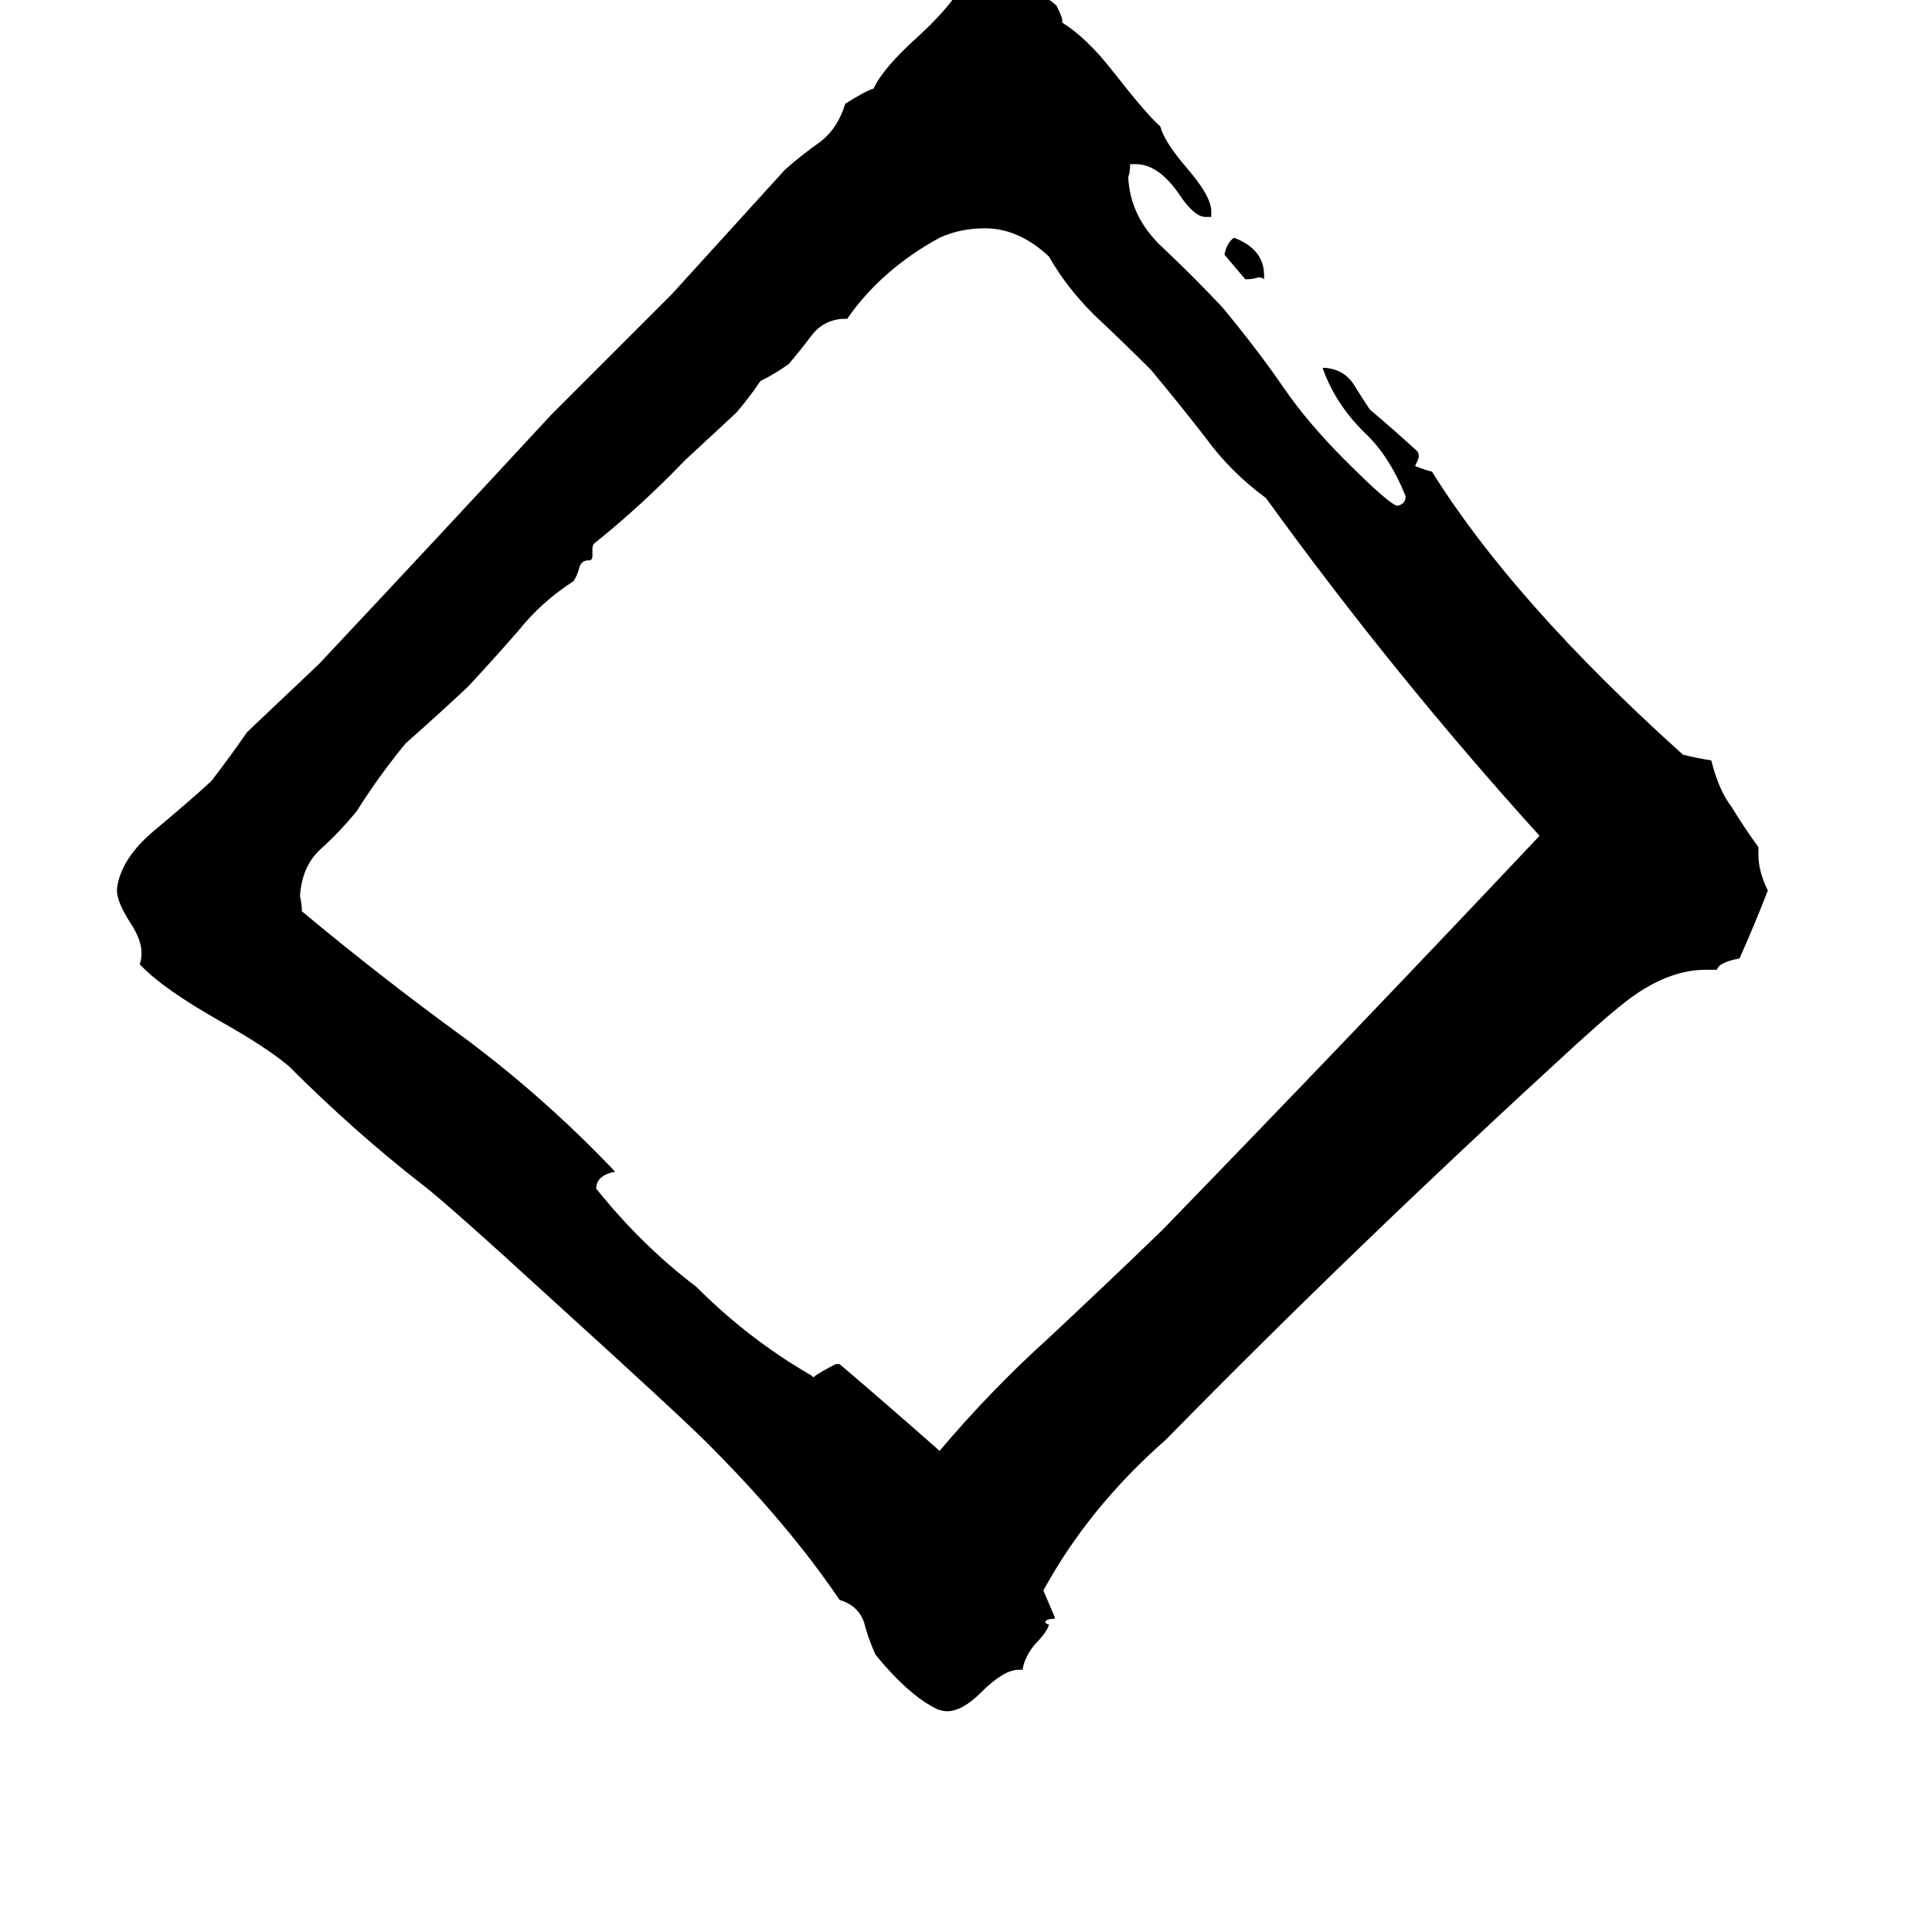 <svg xmlns="http://www.w3.org/2000/svg" viewBox="0 -800 1024 1024">
	<path fill="#000000" d="M670 -654V-652Q669 -653 667 -653Q664 -652 661 -652H660Q655 -658 649 -665Q650 -671 654 -674Q670 -668 670 -654ZM542 85H540Q532 85 520 97Q510 107 502 107Q500 107 497 106Q482 99 464 77Q460 68 458 60Q455 51 445 48Q418 8 375 -35Q360 -50 295 -109Q236 -163 224 -172Q188 -200 153 -235Q141 -245 118 -258Q86 -276 74 -289Q75 -291 75 -295Q75 -302 69 -311Q62 -322 62 -328V-329Q64 -345 82 -360Q100 -375 112 -386Q122 -399 131 -412Q150 -430 169 -448Q231 -514 292 -580Q324 -612 356 -644Q386 -677 416 -710Q425 -718 435 -725Q444 -732 448 -745Q459 -752 463 -753Q468 -764 487 -781Q500 -793 507 -803Q523 -807 531 -807Q549 -807 560 -797Q562 -793 563 -790V-788Q576 -780 590 -762Q608 -739 615 -733Q617 -725 629 -711Q642 -696 642 -688V-685H639Q633 -685 625 -697Q614 -713 602 -713H599Q599 -709 598 -706Q599 -685 616 -669Q632 -654 648 -637Q667 -614 680 -595Q693 -576 713 -556Q738 -531 741 -532Q745 -533 745 -537Q737 -557 725 -569Q708 -585 701 -605H703Q712 -604 717 -597Q722 -589 726 -583Q739 -572 751 -561Q752 -560 752 -558Q752 -557 750 -553Q755 -551 759 -550Q802 -481 892 -400Q900 -398 907 -397Q911 -381 918 -372Q924 -362 932 -351V-347Q932 -338 937 -328Q930 -310 922 -292Q911 -290 910 -286H904Q886 -286 867 -273Q858 -267 836 -247Q718 -139 618 -37Q577 -1 553 43Q556 50 559 57V58Q554 58 554 60Q555 61 556 61Q555 65 549 71Q543 78 542 85ZM443 -77H445Q472 -54 498 -31Q525 -63 556 -91Q586 -119 616 -148Q716 -251 816 -357Q739 -442 671 -536Q652 -550 639 -568Q625 -586 610 -604Q595 -619 580 -633Q565 -648 556 -664Q540 -679 522 -679Q509 -679 498 -674Q467 -657 449 -631H446Q436 -630 430 -622Q424 -614 418 -607Q411 -602 403 -598Q397 -589 390 -581L363 -556Q340 -532 315 -512Q314 -511 314 -509V-505Q314 -504 313 -503H312Q308 -503 307 -499Q306 -495 304 -492Q287 -481 275 -466Q262 -451 248 -436Q232 -421 215 -406Q201 -389 189 -370Q180 -359 170 -350Q160 -341 159 -325Q160 -321 160 -317Q202 -282 246 -250Q289 -218 326 -179Q316 -177 316 -170Q340 -140 369 -118Q397 -90 430 -71L431 -70Q435 -73 443 -77Z"/>
</svg>